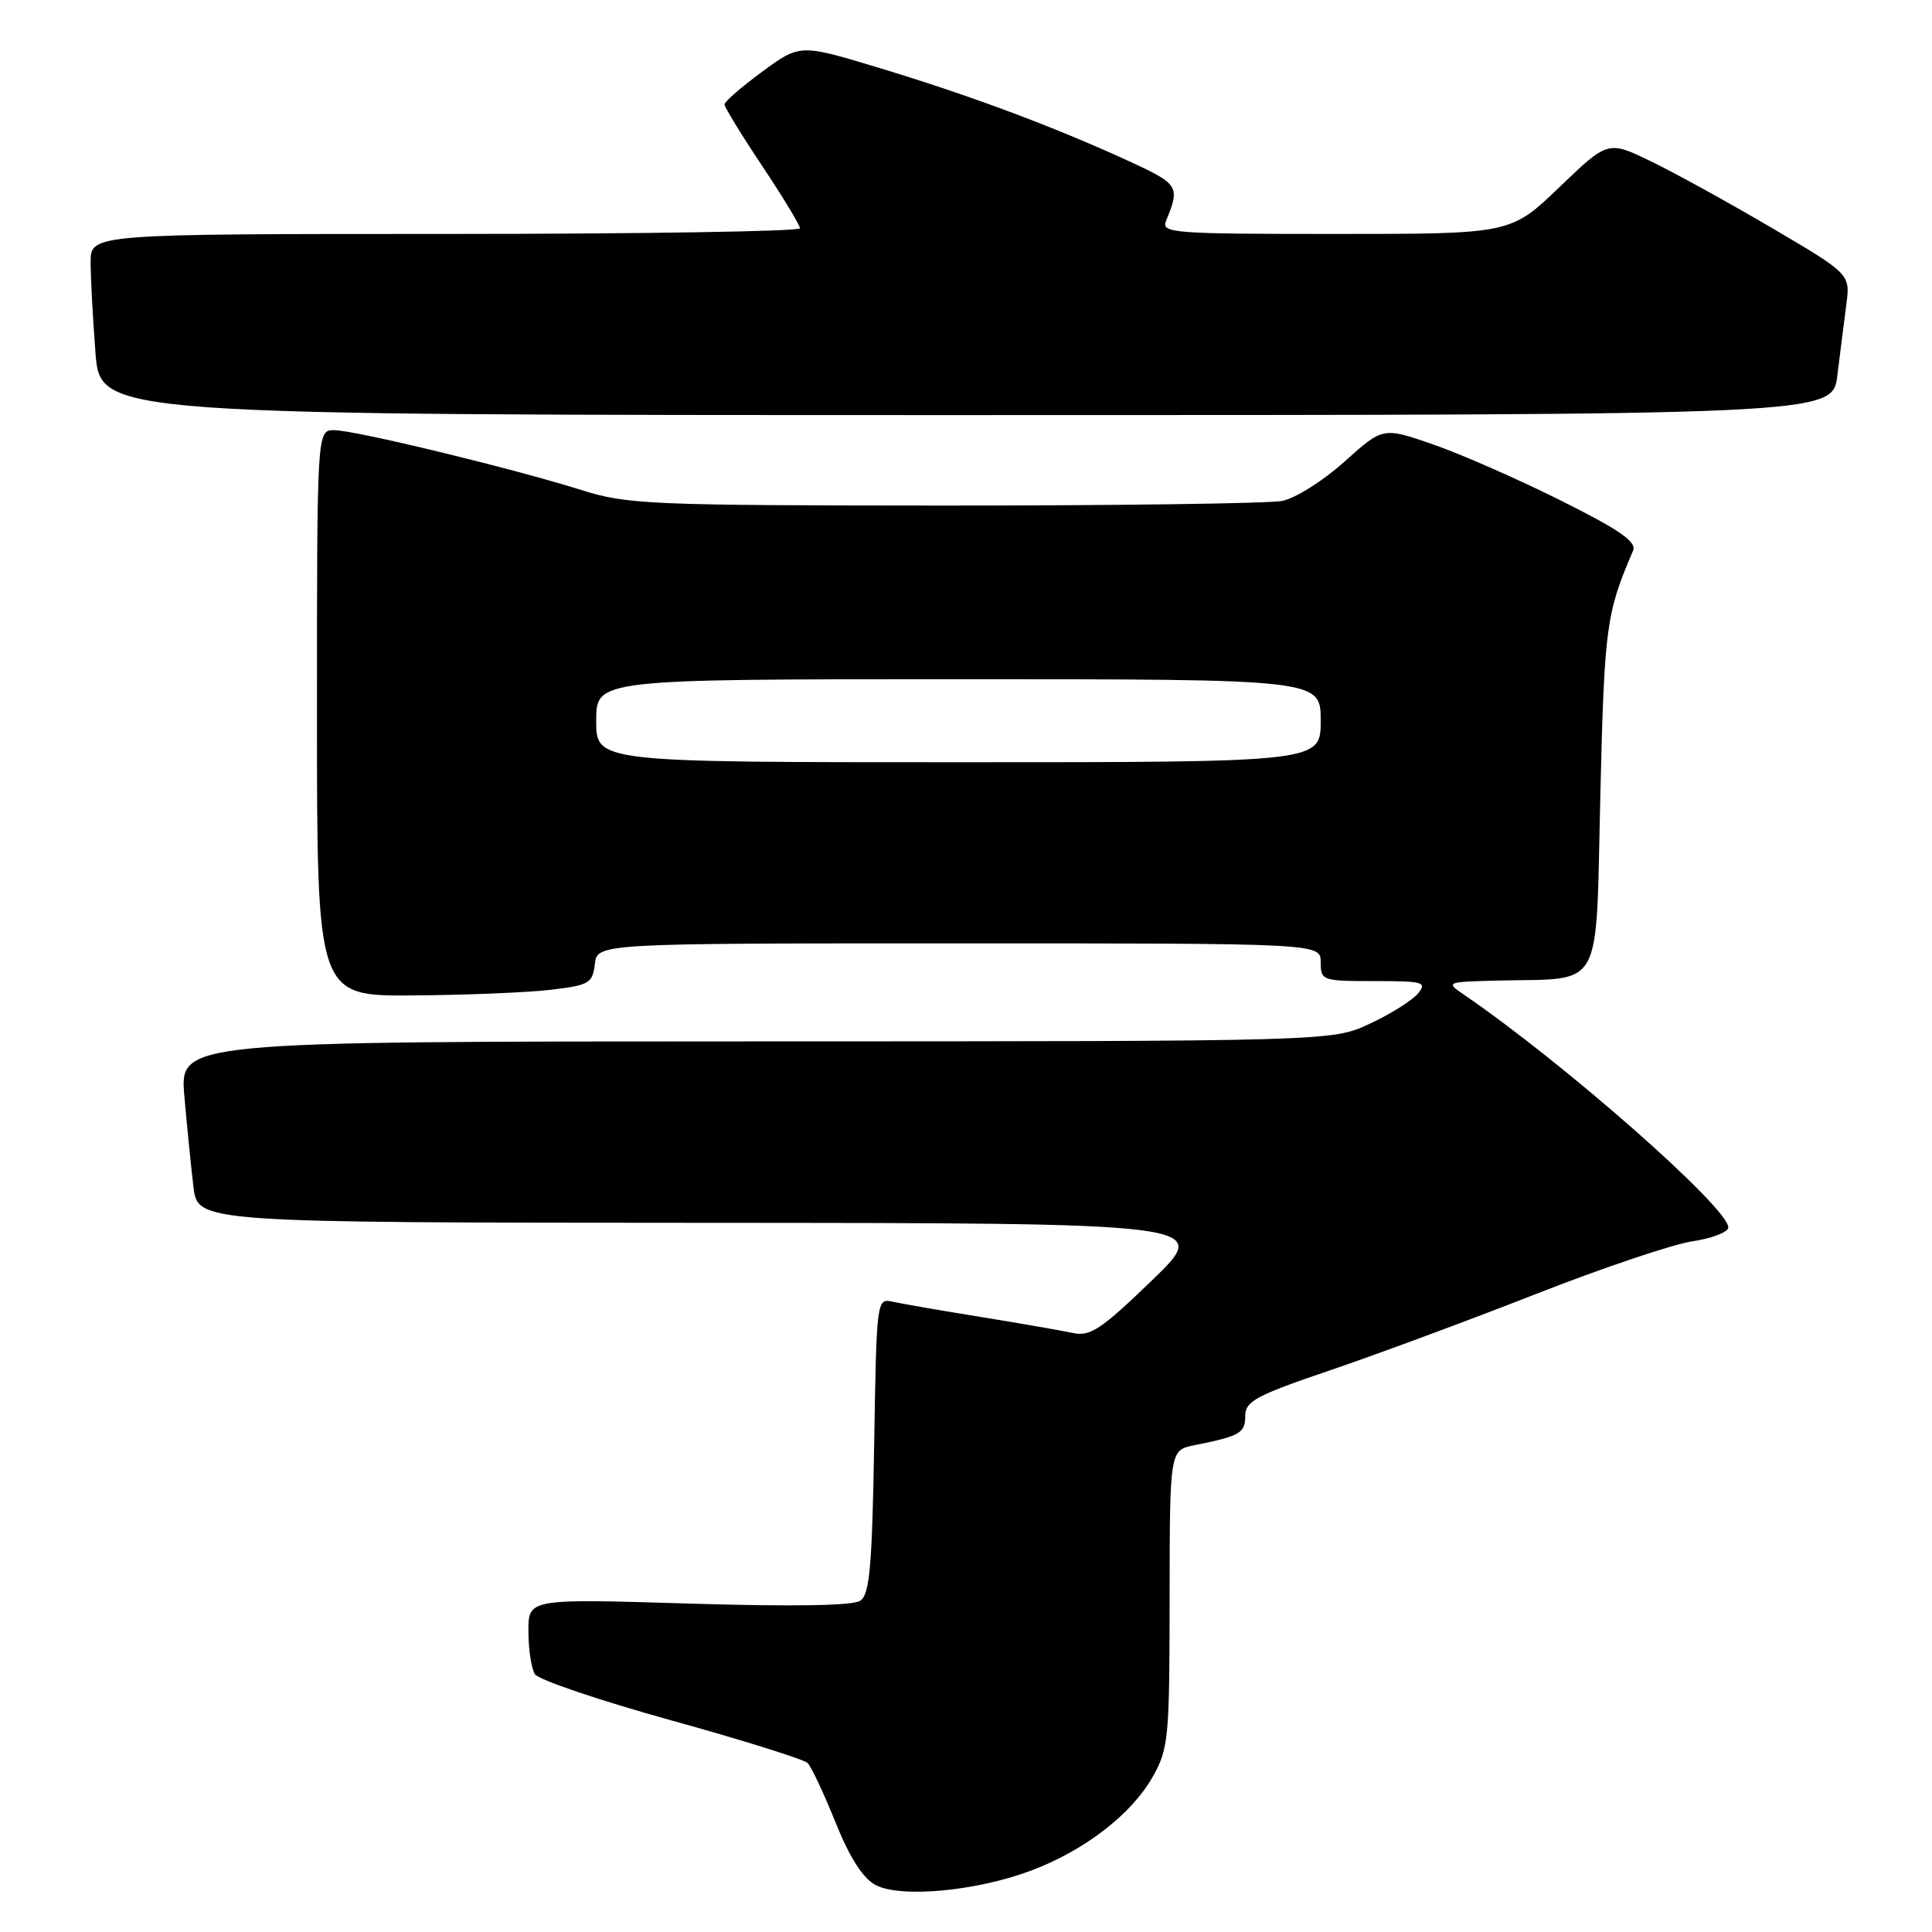 <?xml version="1.0" encoding="UTF-8" standalone="no"?>
<!DOCTYPE svg PUBLIC "-//W3C//DTD SVG 1.1//EN" "http://www.w3.org/Graphics/SVG/1.1/DTD/svg11.dtd" >
<svg xmlns="http://www.w3.org/2000/svg" xmlns:xlink="http://www.w3.org/1999/xlink" version="1.1" viewBox="0 0 256 256">
 <g >
 <path fill="currentColor"
d=" M 136.58 247.88 C 143.67 245.23 149.91 240.43 152.73 235.45 C 154.84 231.73 154.97 230.34 154.98 211.83 C 155.00 192.16 155.00 192.16 158.25 191.50 C 164.31 190.29 165.00 189.89 165.00 187.63 C 165.00 185.67 166.41 184.91 176.25 181.57 C 182.44 179.47 194.70 174.92 203.50 171.47 C 212.30 168.02 221.64 164.87 224.25 164.48 C 226.86 164.09 229.00 163.26 229.01 162.64 C 229.02 160.03 207.23 140.85 193.98 131.80 C 191.53 130.13 191.59 130.10 198.50 129.93 C 212.63 129.59 211.42 131.76 212.05 105.49 C 212.59 82.98 212.81 81.29 216.39 72.97 C 216.89 71.79 214.64 70.23 206.77 66.30 C 201.12 63.48 193.52 60.14 189.87 58.88 C 183.25 56.59 183.25 56.59 178.16 61.16 C 175.37 63.68 171.66 66.02 169.91 66.37 C 168.17 66.72 148.02 66.99 125.12 66.99 C 85.96 66.97 83.12 66.85 77.00 64.92 C 67.94 62.07 47.02 57.00 44.28 57.00 C 42.00 57.00 42.00 57.00 42.00 94.50 C 42.00 132.00 42.00 132.00 54.75 131.90 C 61.76 131.85 69.97 131.51 73.00 131.15 C 78.07 130.55 78.52 130.28 78.82 127.75 C 79.13 125.00 79.13 125.00 127.07 125.00 C 175.00 125.00 175.00 125.00 175.00 127.50 C 175.00 129.93 175.19 130.00 182.12 130.00 C 188.64 130.00 189.13 130.14 187.87 131.66 C 187.12 132.57 184.25 134.37 181.50 135.65 C 176.50 137.98 176.50 137.98 100.15 137.99 C 23.80 138.00 23.80 138.00 24.43 145.25 C 24.78 149.24 25.32 154.64 25.63 157.25 C 26.19 162.00 26.19 162.00 93.34 162.03 C 160.50 162.06 160.50 162.06 152.67 169.63 C 145.92 176.15 144.46 177.12 142.17 176.63 C 140.70 176.31 135.22 175.36 130.00 174.51 C 124.78 173.67 119.52 172.76 118.33 172.49 C 116.16 172.00 116.15 172.07 115.83 191.54 C 115.56 207.52 115.23 211.26 114.00 212.10 C 113.02 212.77 105.16 212.90 91.25 212.48 C 70.00 211.83 70.00 211.83 70.02 216.17 C 70.02 218.55 70.41 221.10 70.88 221.84 C 71.35 222.58 79.47 225.33 88.92 227.95 C 98.38 230.57 106.52 233.12 107.01 233.61 C 107.51 234.11 109.17 237.64 110.71 241.48 C 112.59 246.15 114.34 248.88 116.01 249.77 C 119.30 251.52 129.33 250.60 136.58 247.88 Z  M 243.46 49.75 C 243.81 46.86 244.35 42.66 244.64 40.41 C 245.18 36.32 245.18 36.32 234.84 30.24 C 229.15 26.89 221.93 22.91 218.78 21.39 C 213.07 18.62 213.07 18.62 206.62 24.81 C 200.17 31.00 200.17 31.00 176.98 31.00 C 155.28 31.00 153.83 30.89 154.51 29.25 C 156.40 24.65 156.24 24.41 149.32 21.23 C 139.48 16.73 128.63 12.68 116.57 9.02 C 106.01 5.82 106.01 5.82 101.01 9.49 C 98.25 11.52 96.00 13.47 96.00 13.84 C 96.00 14.20 98.25 17.88 101.00 22.00 C 103.75 26.12 106.00 29.84 106.00 30.25 C 106.00 30.66 84.85 31.00 59.00 31.00 C 12.00 31.00 12.00 31.00 12.01 34.75 C 12.01 36.81 12.30 42.21 12.65 46.75 C 13.30 55.00 13.30 55.00 128.05 55.00 C 242.81 55.00 242.81 55.00 243.46 49.75 Z  M 79.00 95.50 C 79.00 90.00 79.00 90.00 127.00 90.00 C 175.00 90.00 175.00 90.00 175.00 95.50 C 175.00 101.00 175.00 101.00 127.00 101.00 C 79.00 101.00 79.00 101.00 79.00 95.50 Z "/>
</g>
</svg>